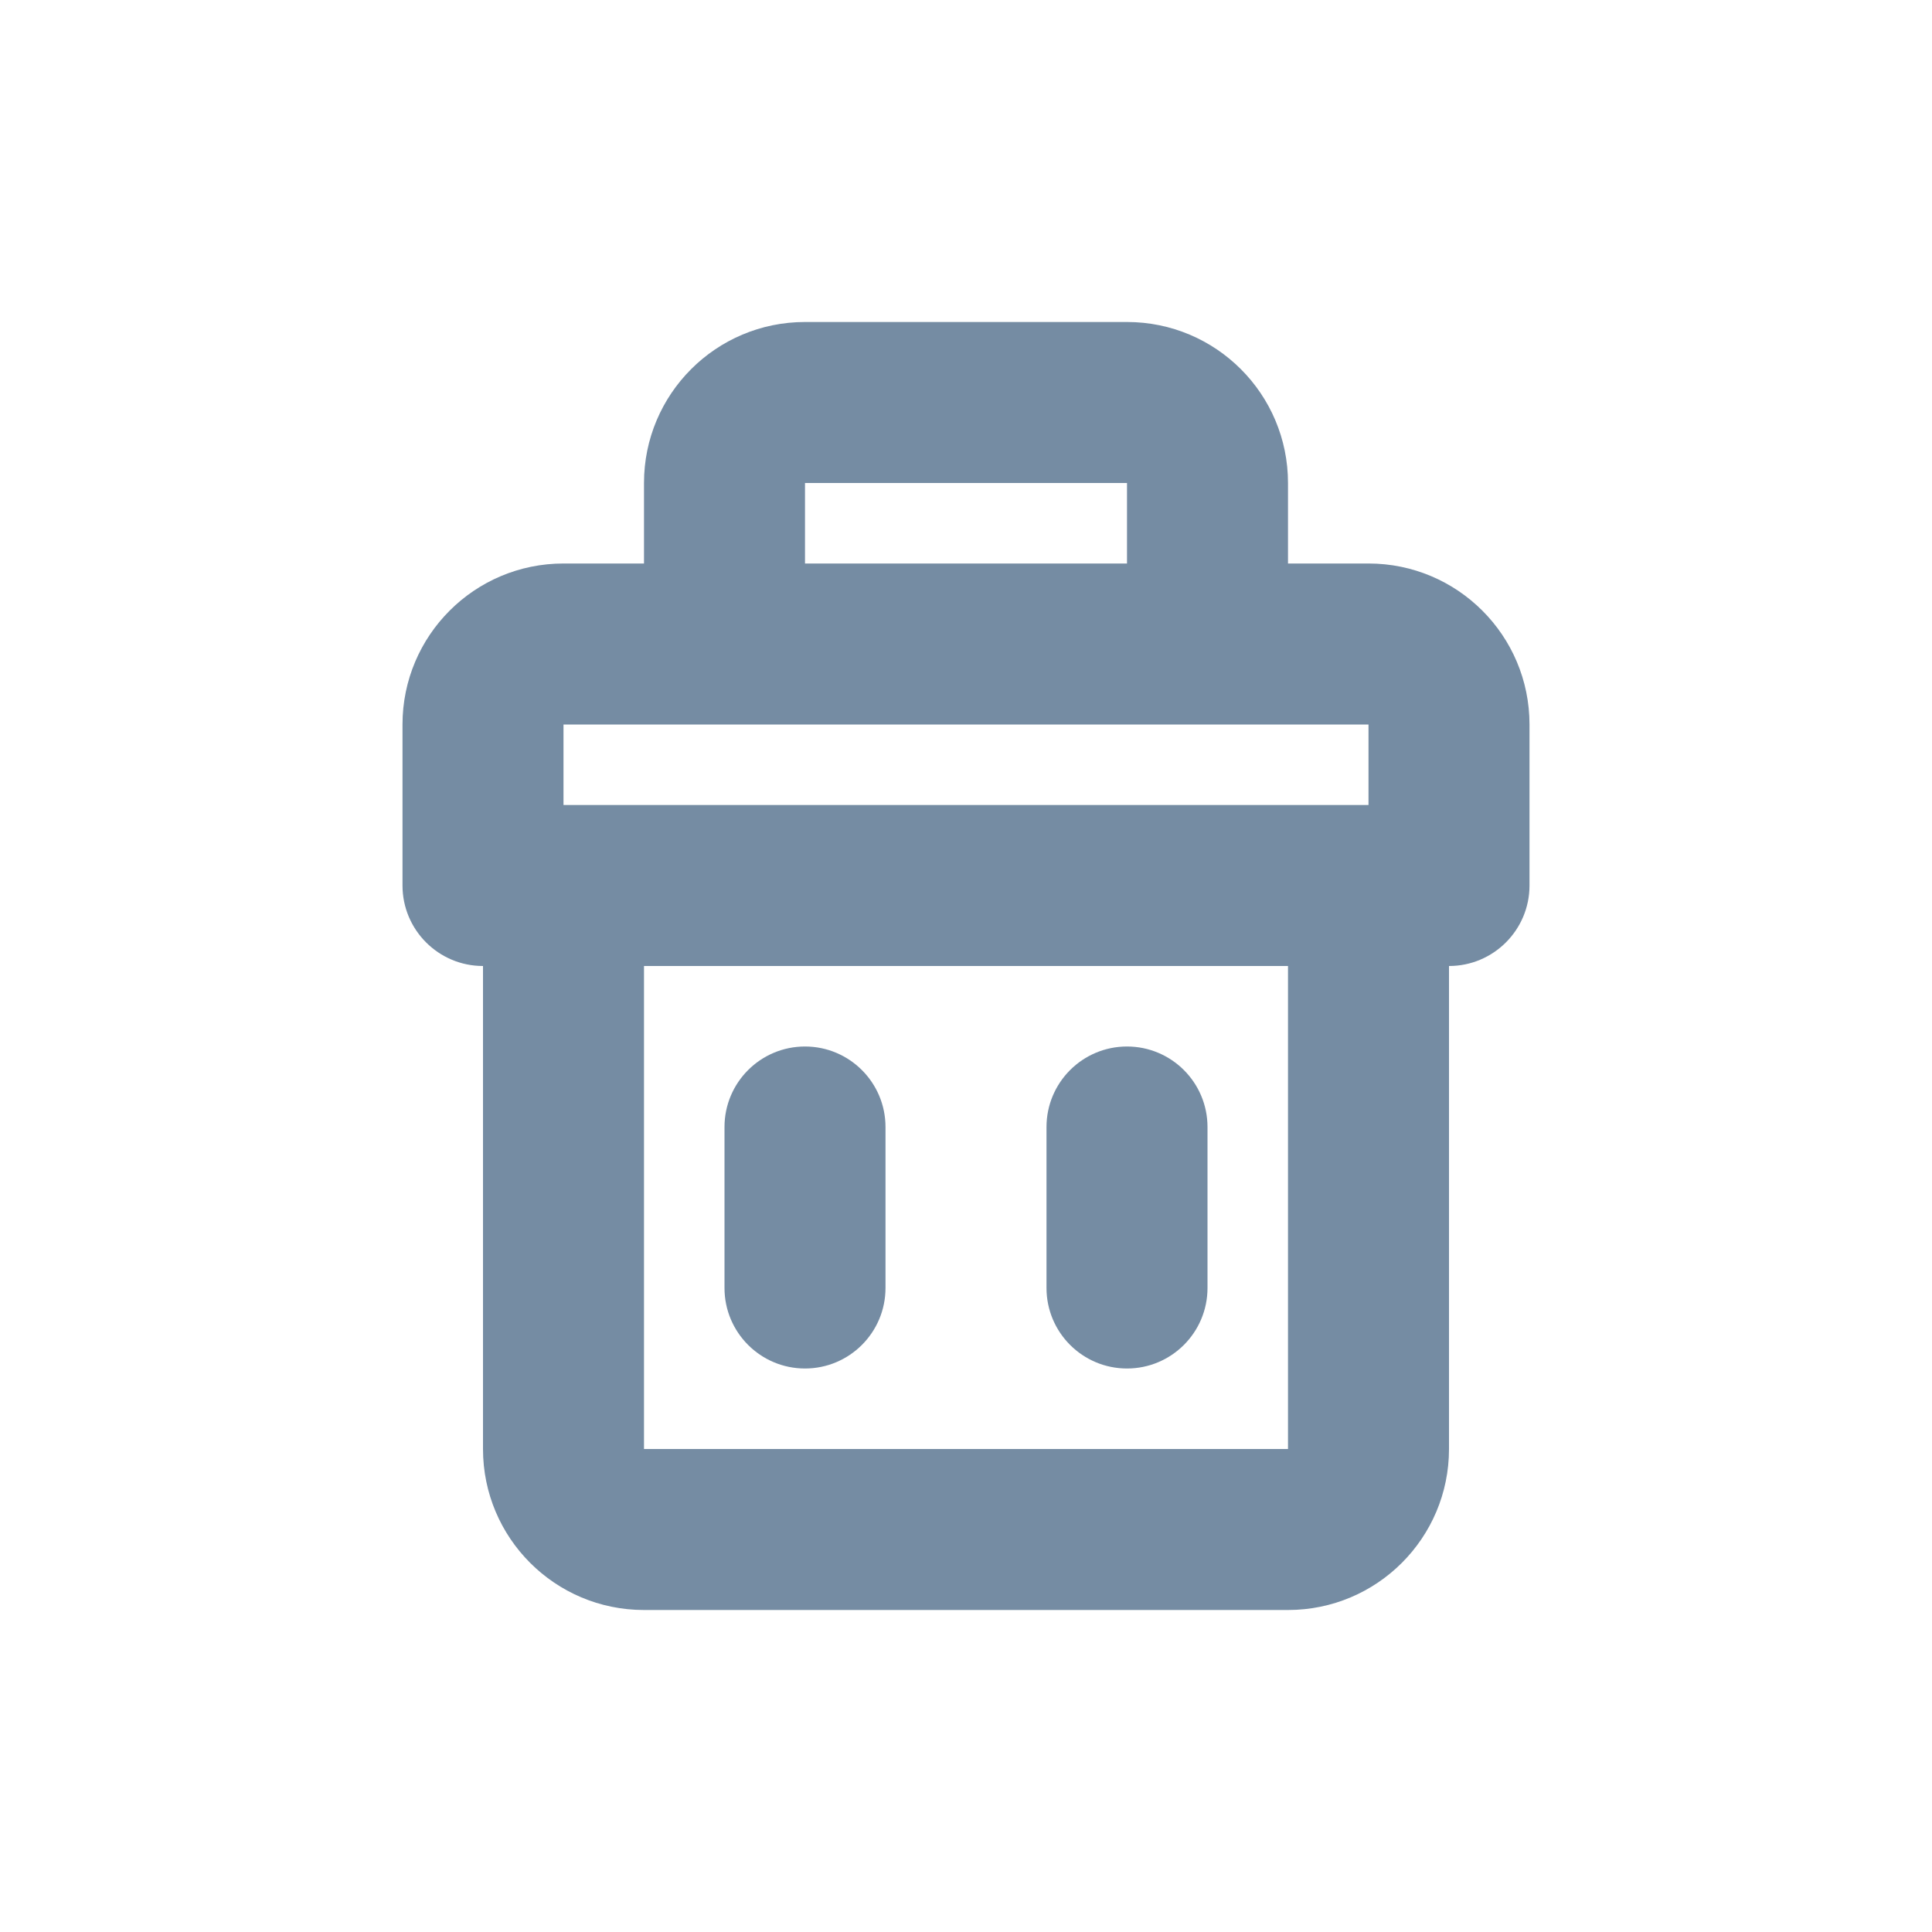 <svg width="24" height="24" viewBox="0 0 24 24" fill="none" xmlns="http://www.w3.org/2000/svg">
<path fill-rule="evenodd" clip-rule="evenodd" d="M9 14C9 13.448 9.448 13 10 13C10.552 13 11 13.448 11 14V16C11 16.552 10.552 17 10 17C9.448 17 9 16.552 9 16V14ZM13 14C13 13.448 13.448 13 14 13C14.552 13 15 13.448 15 14V16C15 16.552 14.552 17 14 17C13.448 17 13 16.552 13 16V14ZM8 7V6C8 4.895 8.895 4 10 4H14C15.105 4 16 4.895 16 6V7H17C18.105 7 19 7.895 19 9V11C19 11.552 18.552 12 18 12V18C18 19.105 17.105 20 16 20H8C6.895 20 6 19.105 6 18V12C5.448 12 5 11.552 5 11V9C5 7.895 5.895 7 7 7H8ZM17 9H7V10H17V9ZM8 12V18H16V12H8ZM10 7H14V6H10V7Z" fill="#758CA3"/>
</svg>
